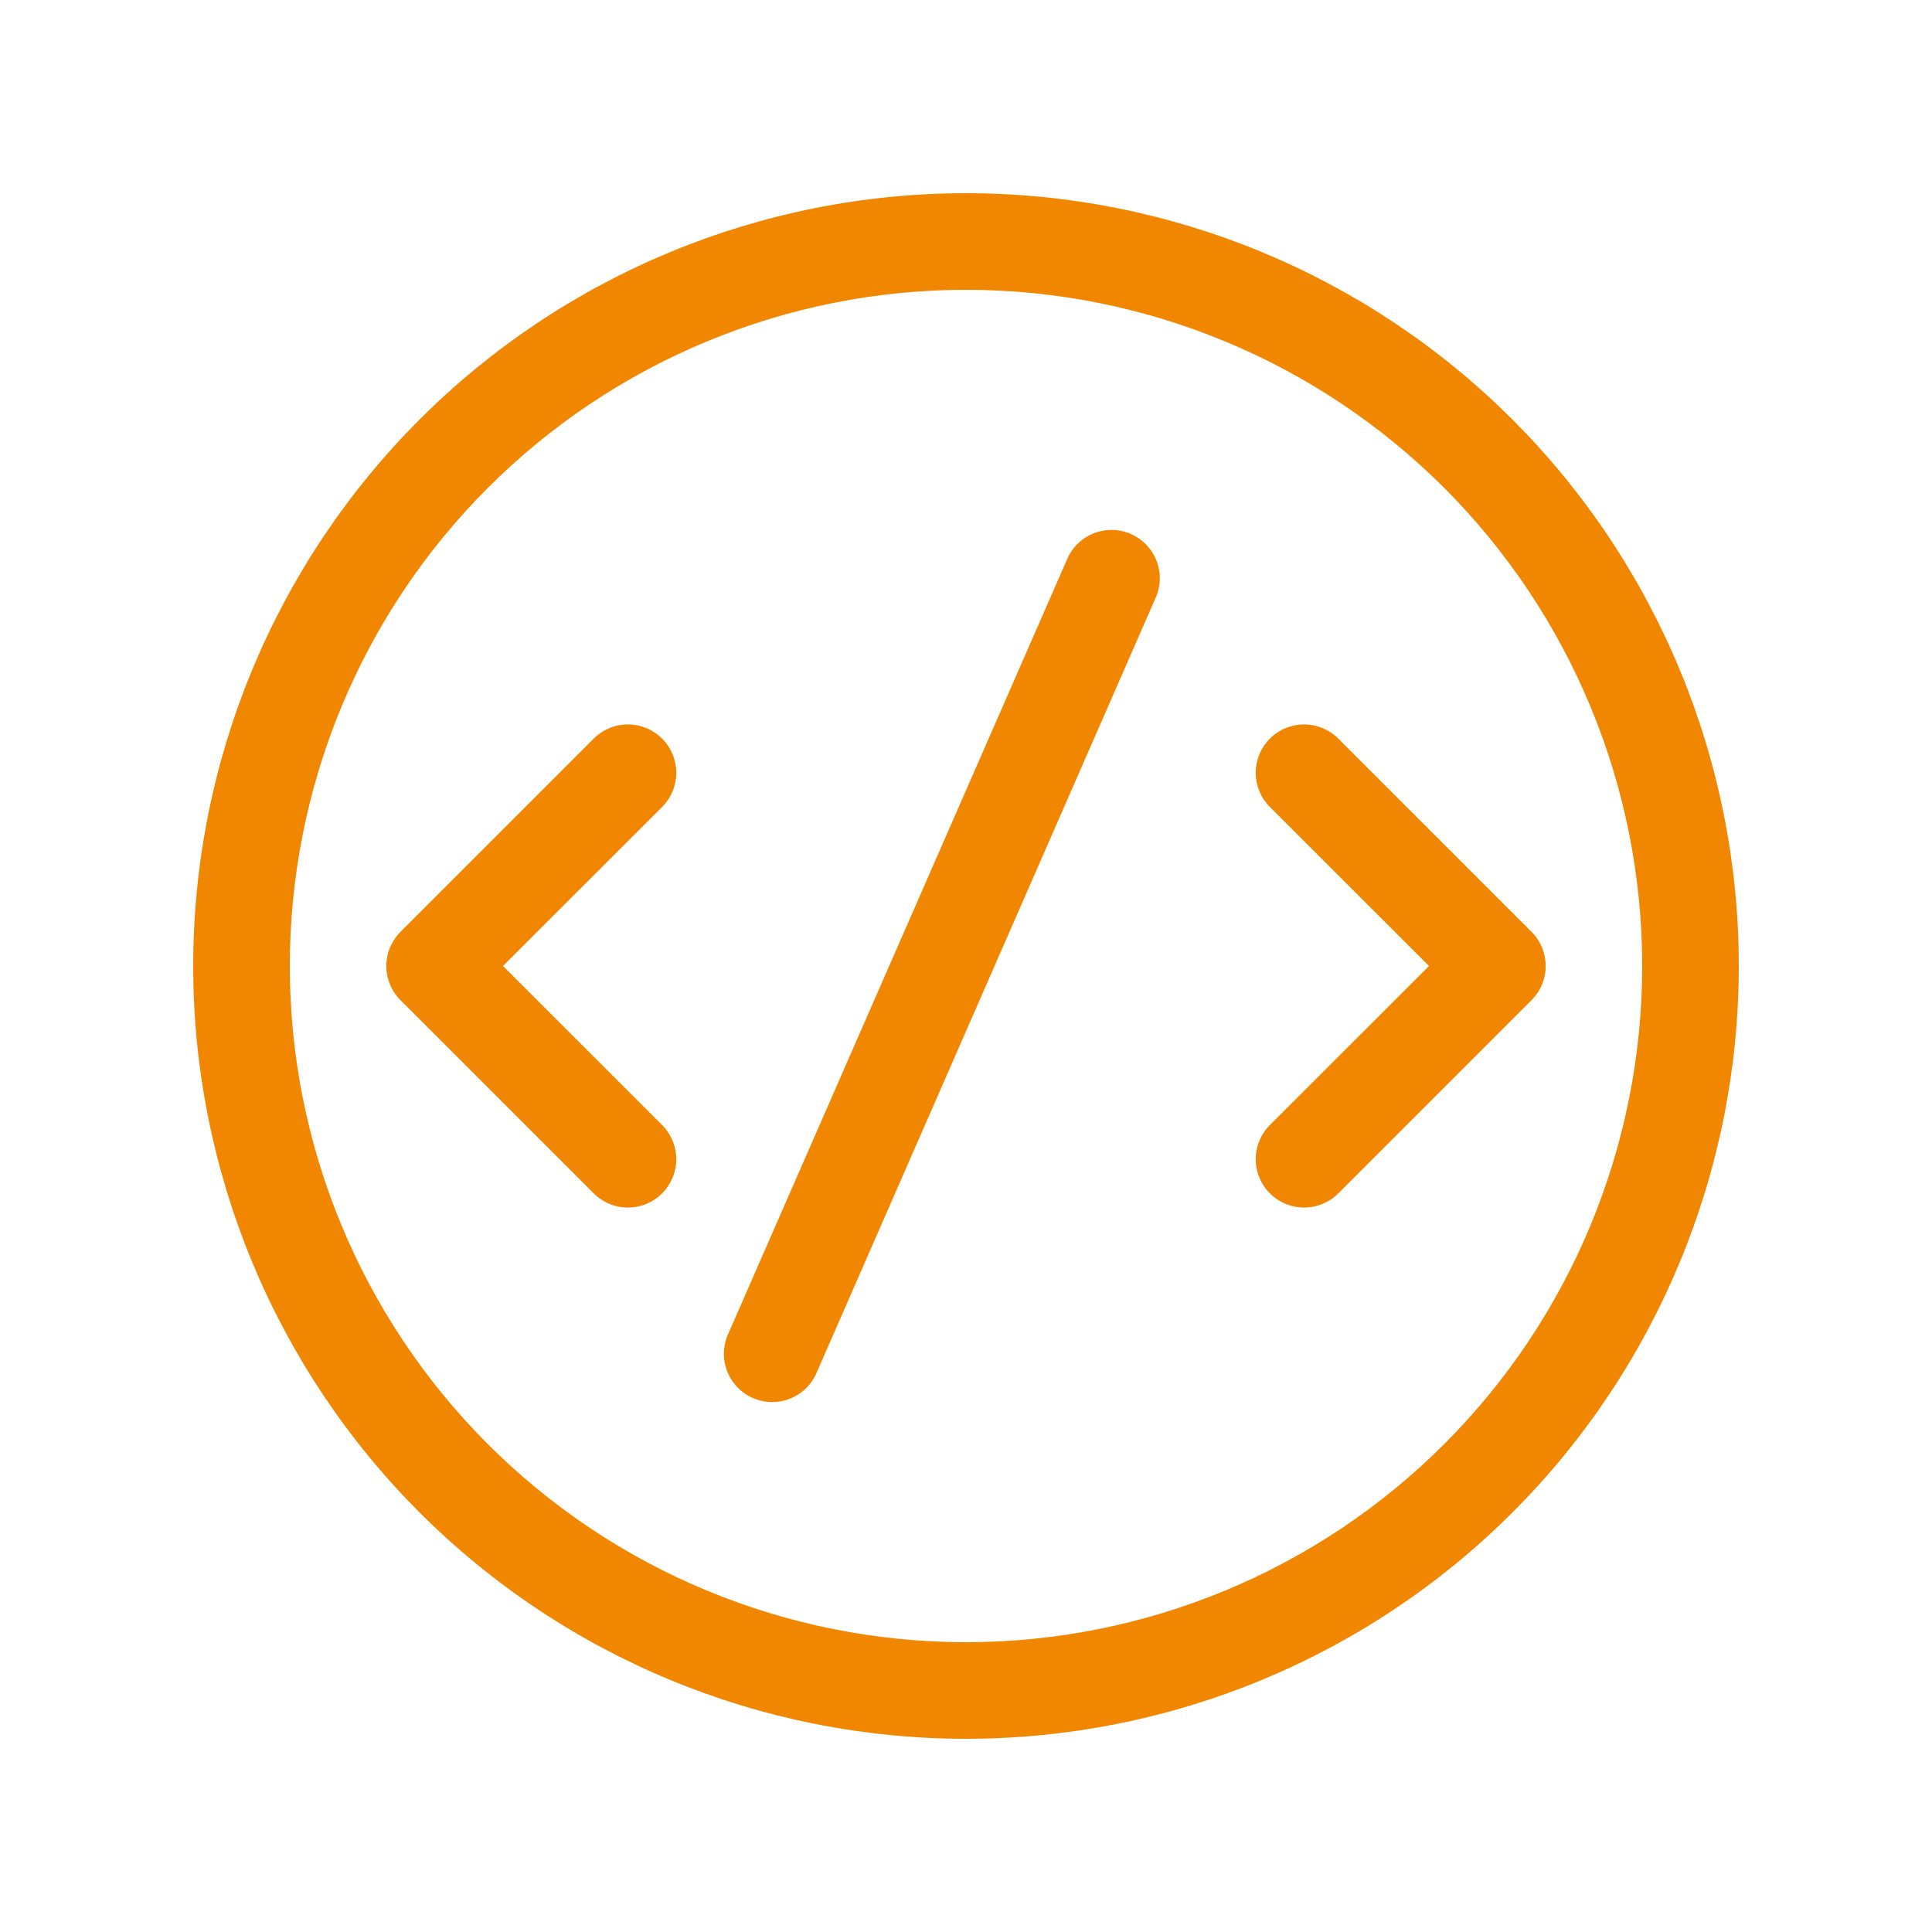 <svg width="160" height="160" viewBox="0 0 160 160" fill="none" xmlns="http://www.w3.org/2000/svg">
<path d="M95.664 49.6C95.893 49.116 96.023 48.591 96.046 48.056C96.068 47.52 95.983 46.986 95.795 46.485C95.607 45.983 95.321 45.524 94.952 45.136C94.584 44.747 94.141 44.436 93.65 44.222C93.159 44.007 92.63 43.894 92.095 43.888C91.559 43.882 91.028 43.983 90.532 44.186C90.036 44.389 89.587 44.69 89.209 45.07C88.832 45.451 88.535 45.903 88.336 46.4L60.336 110.4C60.107 110.884 59.977 111.409 59.954 111.944C59.932 112.48 60.017 113.014 60.205 113.515C60.393 114.017 60.679 114.476 61.048 114.865C61.416 115.253 61.859 115.564 62.35 115.778C62.841 115.993 63.37 116.106 63.906 116.112C64.441 116.118 64.972 116.017 65.468 115.814C65.964 115.611 66.413 115.31 66.791 114.93C67.168 114.549 67.465 114.097 67.664 113.6L95.664 49.6ZM54.832 61.168C55.205 61.54 55.5 61.981 55.702 62.467C55.903 62.953 56.007 63.474 56.007 64C56.007 64.526 55.903 65.047 55.702 65.533C55.5 66.019 55.205 66.46 54.832 66.832L41.656 80L54.832 93.168C55.583 93.919 56.005 94.938 56.005 96C56.005 97.062 55.583 98.081 54.832 98.832C54.081 99.583 53.062 100.005 52 100.005C50.938 100.005 49.919 99.583 49.168 98.832L33.168 82.832C32.795 82.46 32.5 82.019 32.298 81.533C32.097 81.047 31.993 80.526 31.993 80C31.993 79.474 32.097 78.953 32.298 78.467C32.5 77.981 32.795 77.54 33.168 77.168L49.168 61.168C49.54 60.795 49.981 60.5 50.467 60.298C50.953 60.097 51.474 59.993 52 59.993C52.526 59.993 53.047 60.097 53.533 60.298C54.019 60.5 54.46 60.795 54.832 61.168ZM105.168 66.832C104.417 66.081 103.995 65.062 103.995 64C103.995 62.938 104.417 61.919 105.168 61.168C105.919 60.417 106.938 59.995 108 59.995C109.062 59.995 110.081 60.417 110.832 61.168L126.832 77.168C127.205 77.54 127.5 77.981 127.702 78.467C127.903 78.953 128.007 79.474 128.007 80C128.007 80.526 127.903 81.047 127.702 81.533C127.5 82.019 127.205 82.46 126.832 82.832L110.832 98.832C110.081 99.583 109.062 100.005 108 100.005C106.938 100.005 105.919 99.583 105.168 98.832C104.417 98.081 103.995 97.062 103.995 96C103.995 94.938 104.417 93.919 105.168 93.168L118.344 80L105.168 66.832ZM80 16C63.026 16 46.748 22.743 34.745 34.745C22.743 46.748 16 63.026 16 80C16 96.974 22.743 113.253 34.745 125.255C46.748 137.257 63.026 144 80 144C96.974 144 113.253 137.257 125.255 125.255C137.257 113.253 144 96.974 144 80C144 63.026 137.257 46.748 125.255 34.745C113.253 22.743 96.974 16 80 16ZM24 80C24 72.646 25.448 65.364 28.263 58.57C31.077 51.776 35.202 45.602 40.402 40.402C45.602 35.202 51.776 31.077 58.57 28.263C65.364 25.448 72.646 24 80 24C87.354 24 94.636 25.448 101.43 28.263C108.225 31.077 114.398 35.202 119.598 40.402C124.798 45.602 128.923 51.776 131.737 58.57C134.552 65.364 136 72.646 136 80C136 94.852 130.1 109.096 119.598 119.598C109.096 130.1 94.852 136 80 136C65.148 136 50.904 130.1 40.402 119.598C29.9 109.096 24 94.852 24 80Z" fill="#F18701"/>
</svg>
